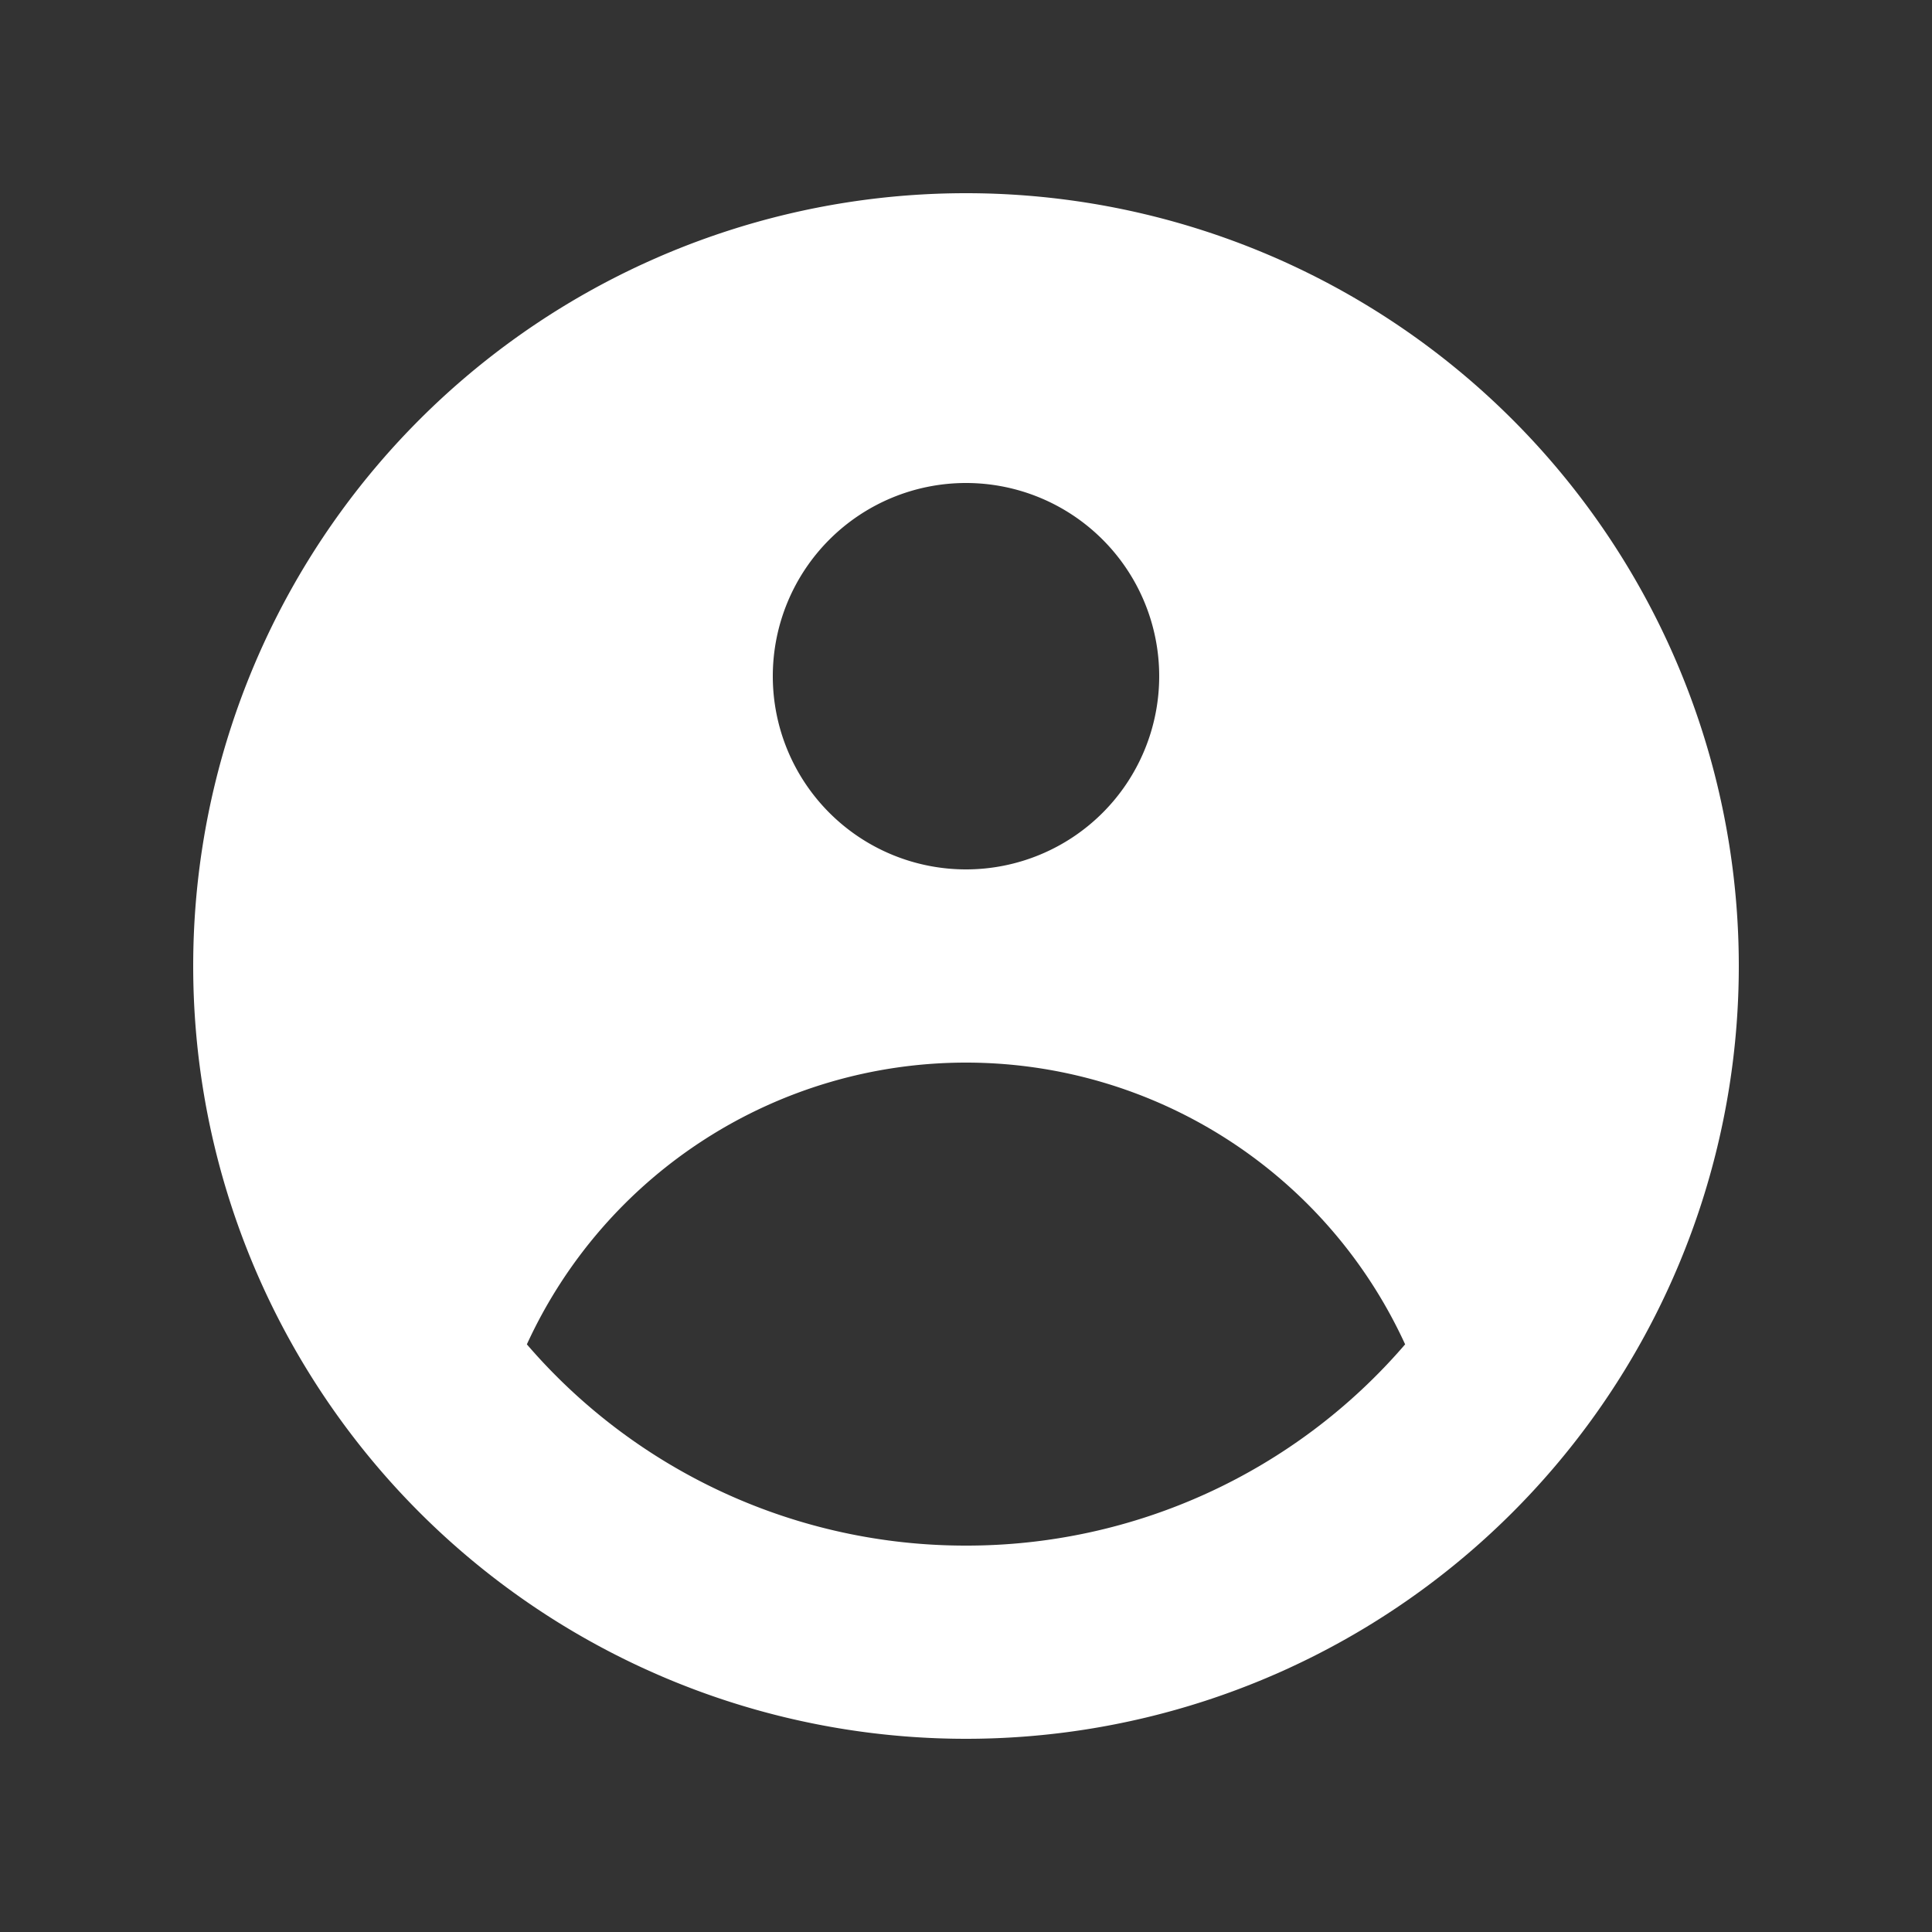 <svg width="46" height="46"  fill="currentColor" viewBox="0 0 24 24" xmlns="http://www.w3.org/2000/svg" color="white">
  <rect x="0" y="0" width="24" height="24" fill="#333333" stroke="none"/>
  <path fill-rule="evenodd" d="M21.6 12a9.6 9.6 0 1 1-19.2 0 9.6 9.6 0 0 1 19.2 0Zm-7.2-3.6a2.4 2.4 0 1 1-4.8 0 2.4 2.4 0 0 1 4.8 0ZM12 13.2a6 6 0 0 0-5.455 3.5A7.184 7.184 0 0 0 12 19.2a7.182 7.182 0 0 0 5.455-2.5A6 6 0 0 0 12 13.2Z" clip-rule="evenodd"></path>
</svg>